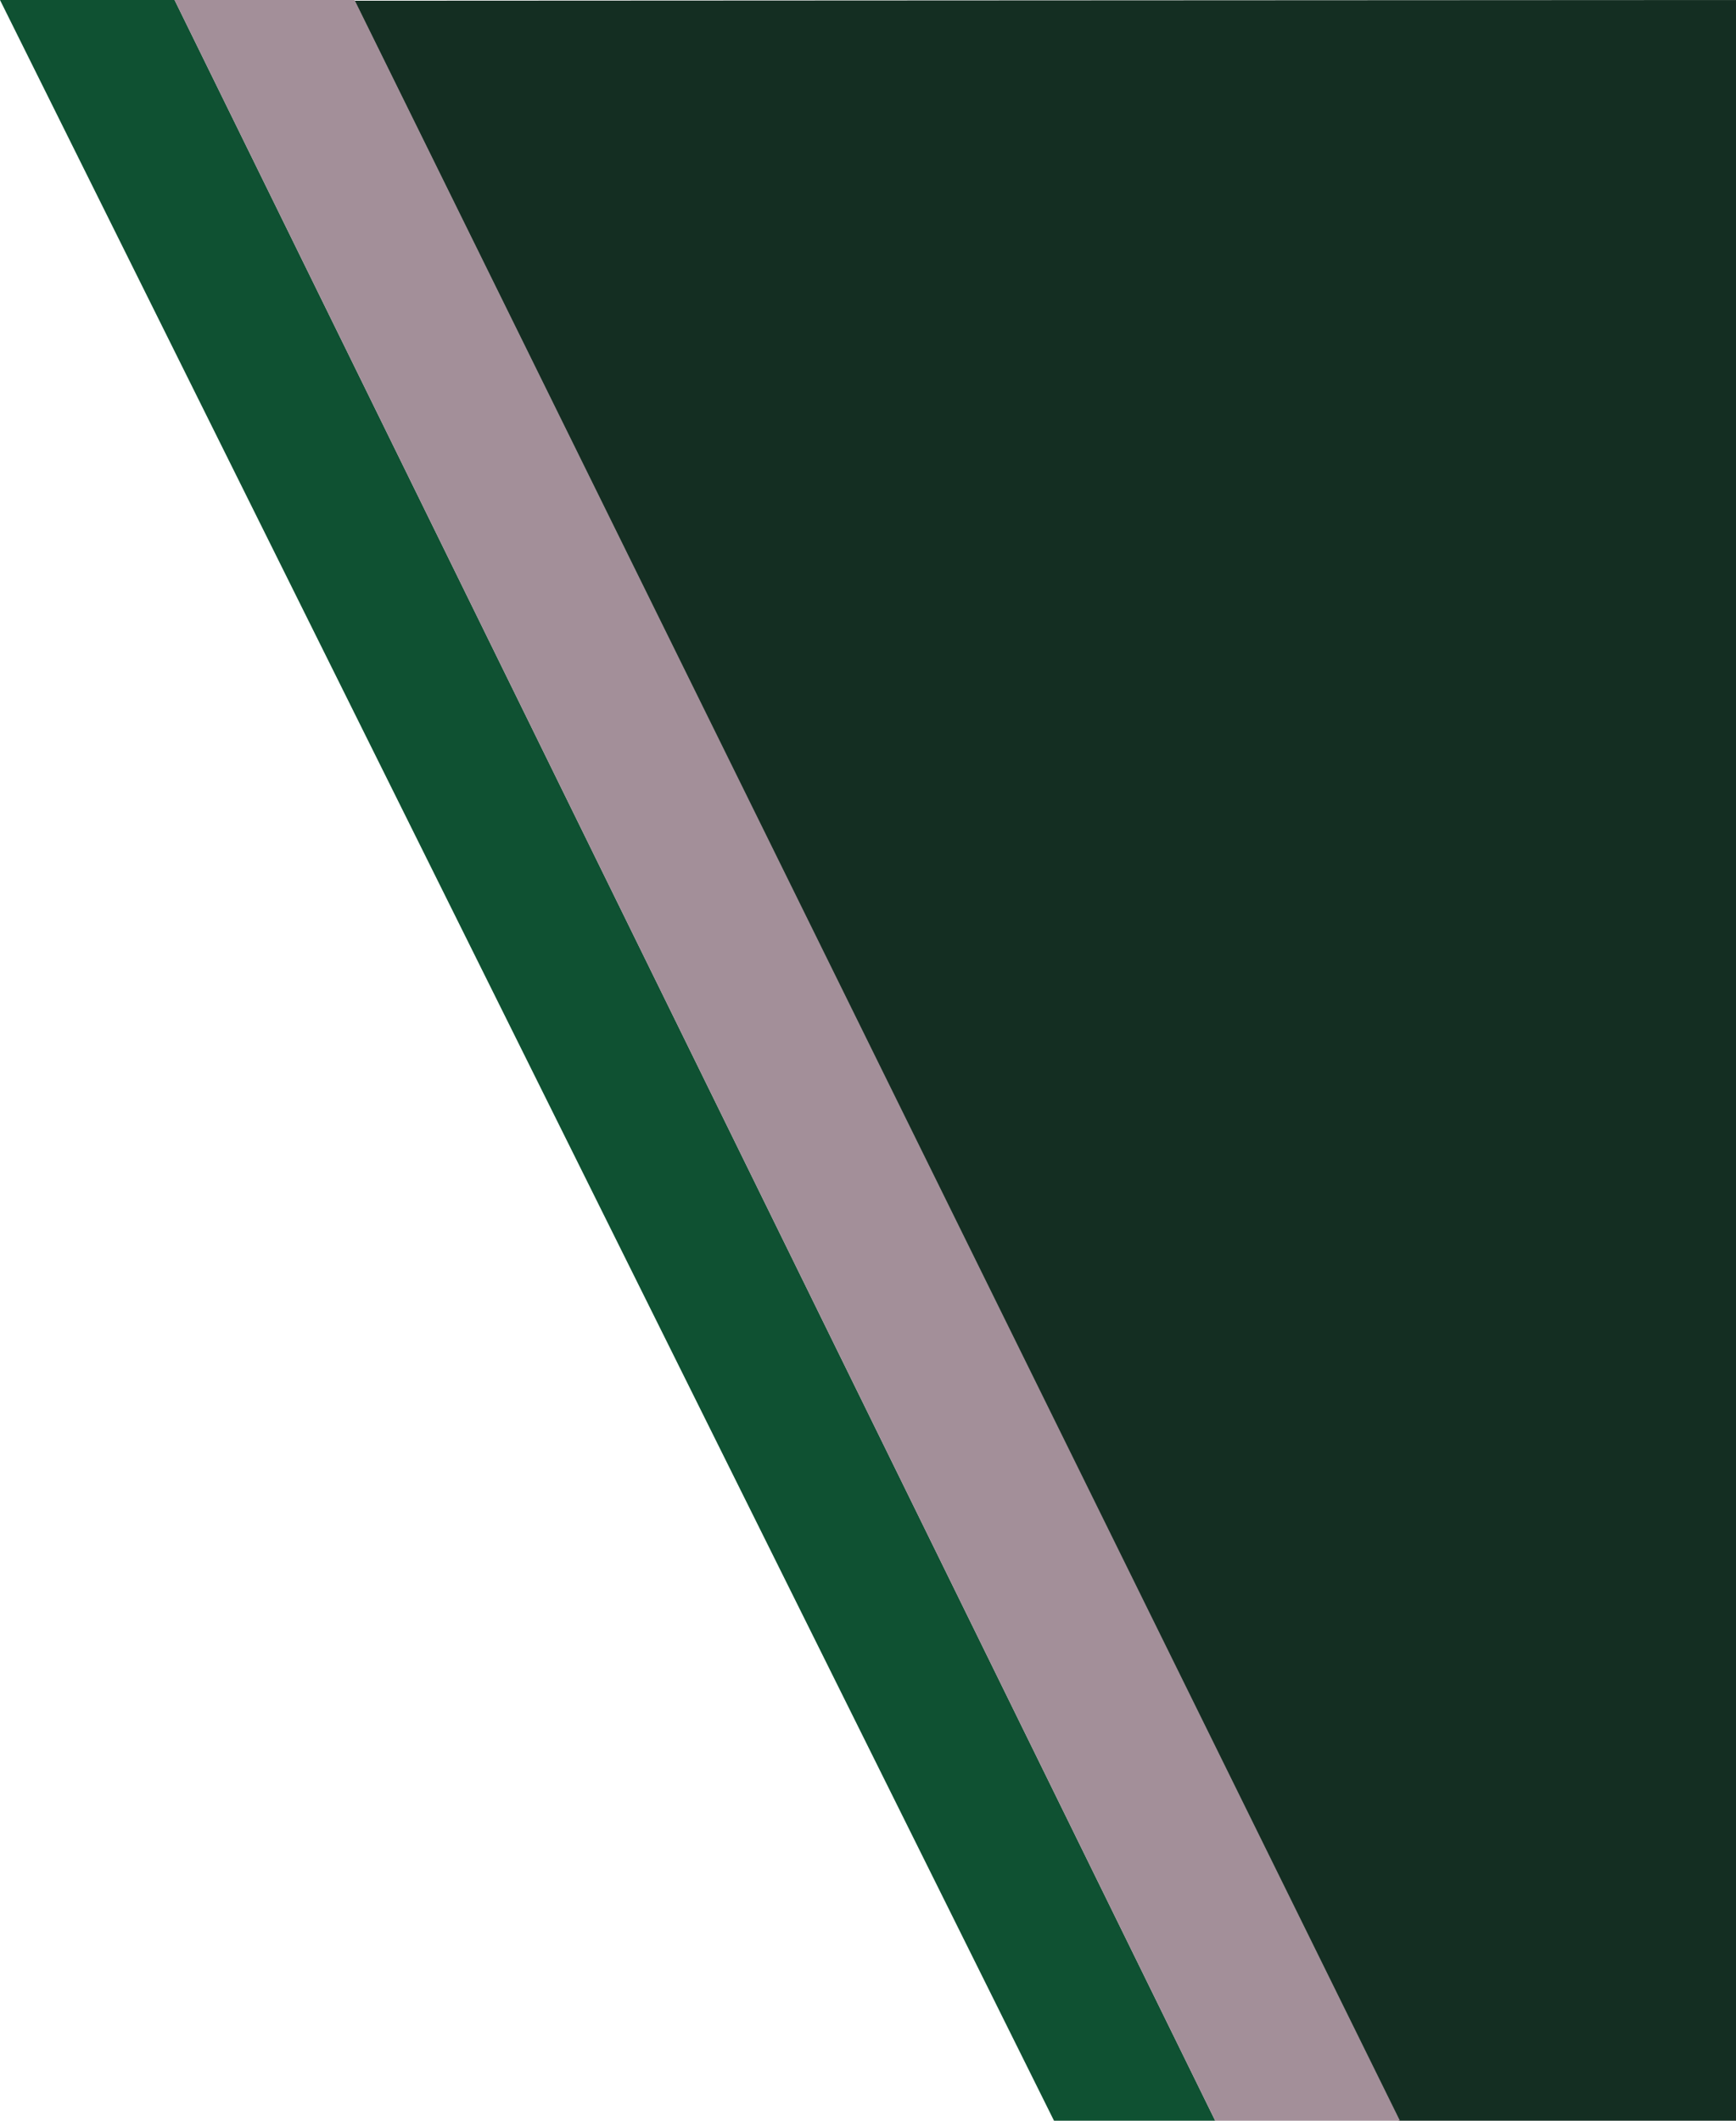 <svg xmlns="http://www.w3.org/2000/svg" viewBox="0 0 1400 1710">
    <polygon points="285.92 0.56 1128.06 1710 1400 1710 1400 0 285.92 0.56" style="fill: #142e22"/>
    <polygon points="980 1710 140.77 0 0 0 850 1710 980 1710" style="fill: #0F5132"/>
    <polygon points="285.92 0 140.77 0 980 1710 1128.97 1710 285.92 0" style="fill: #a38f99"/>
</svg>
